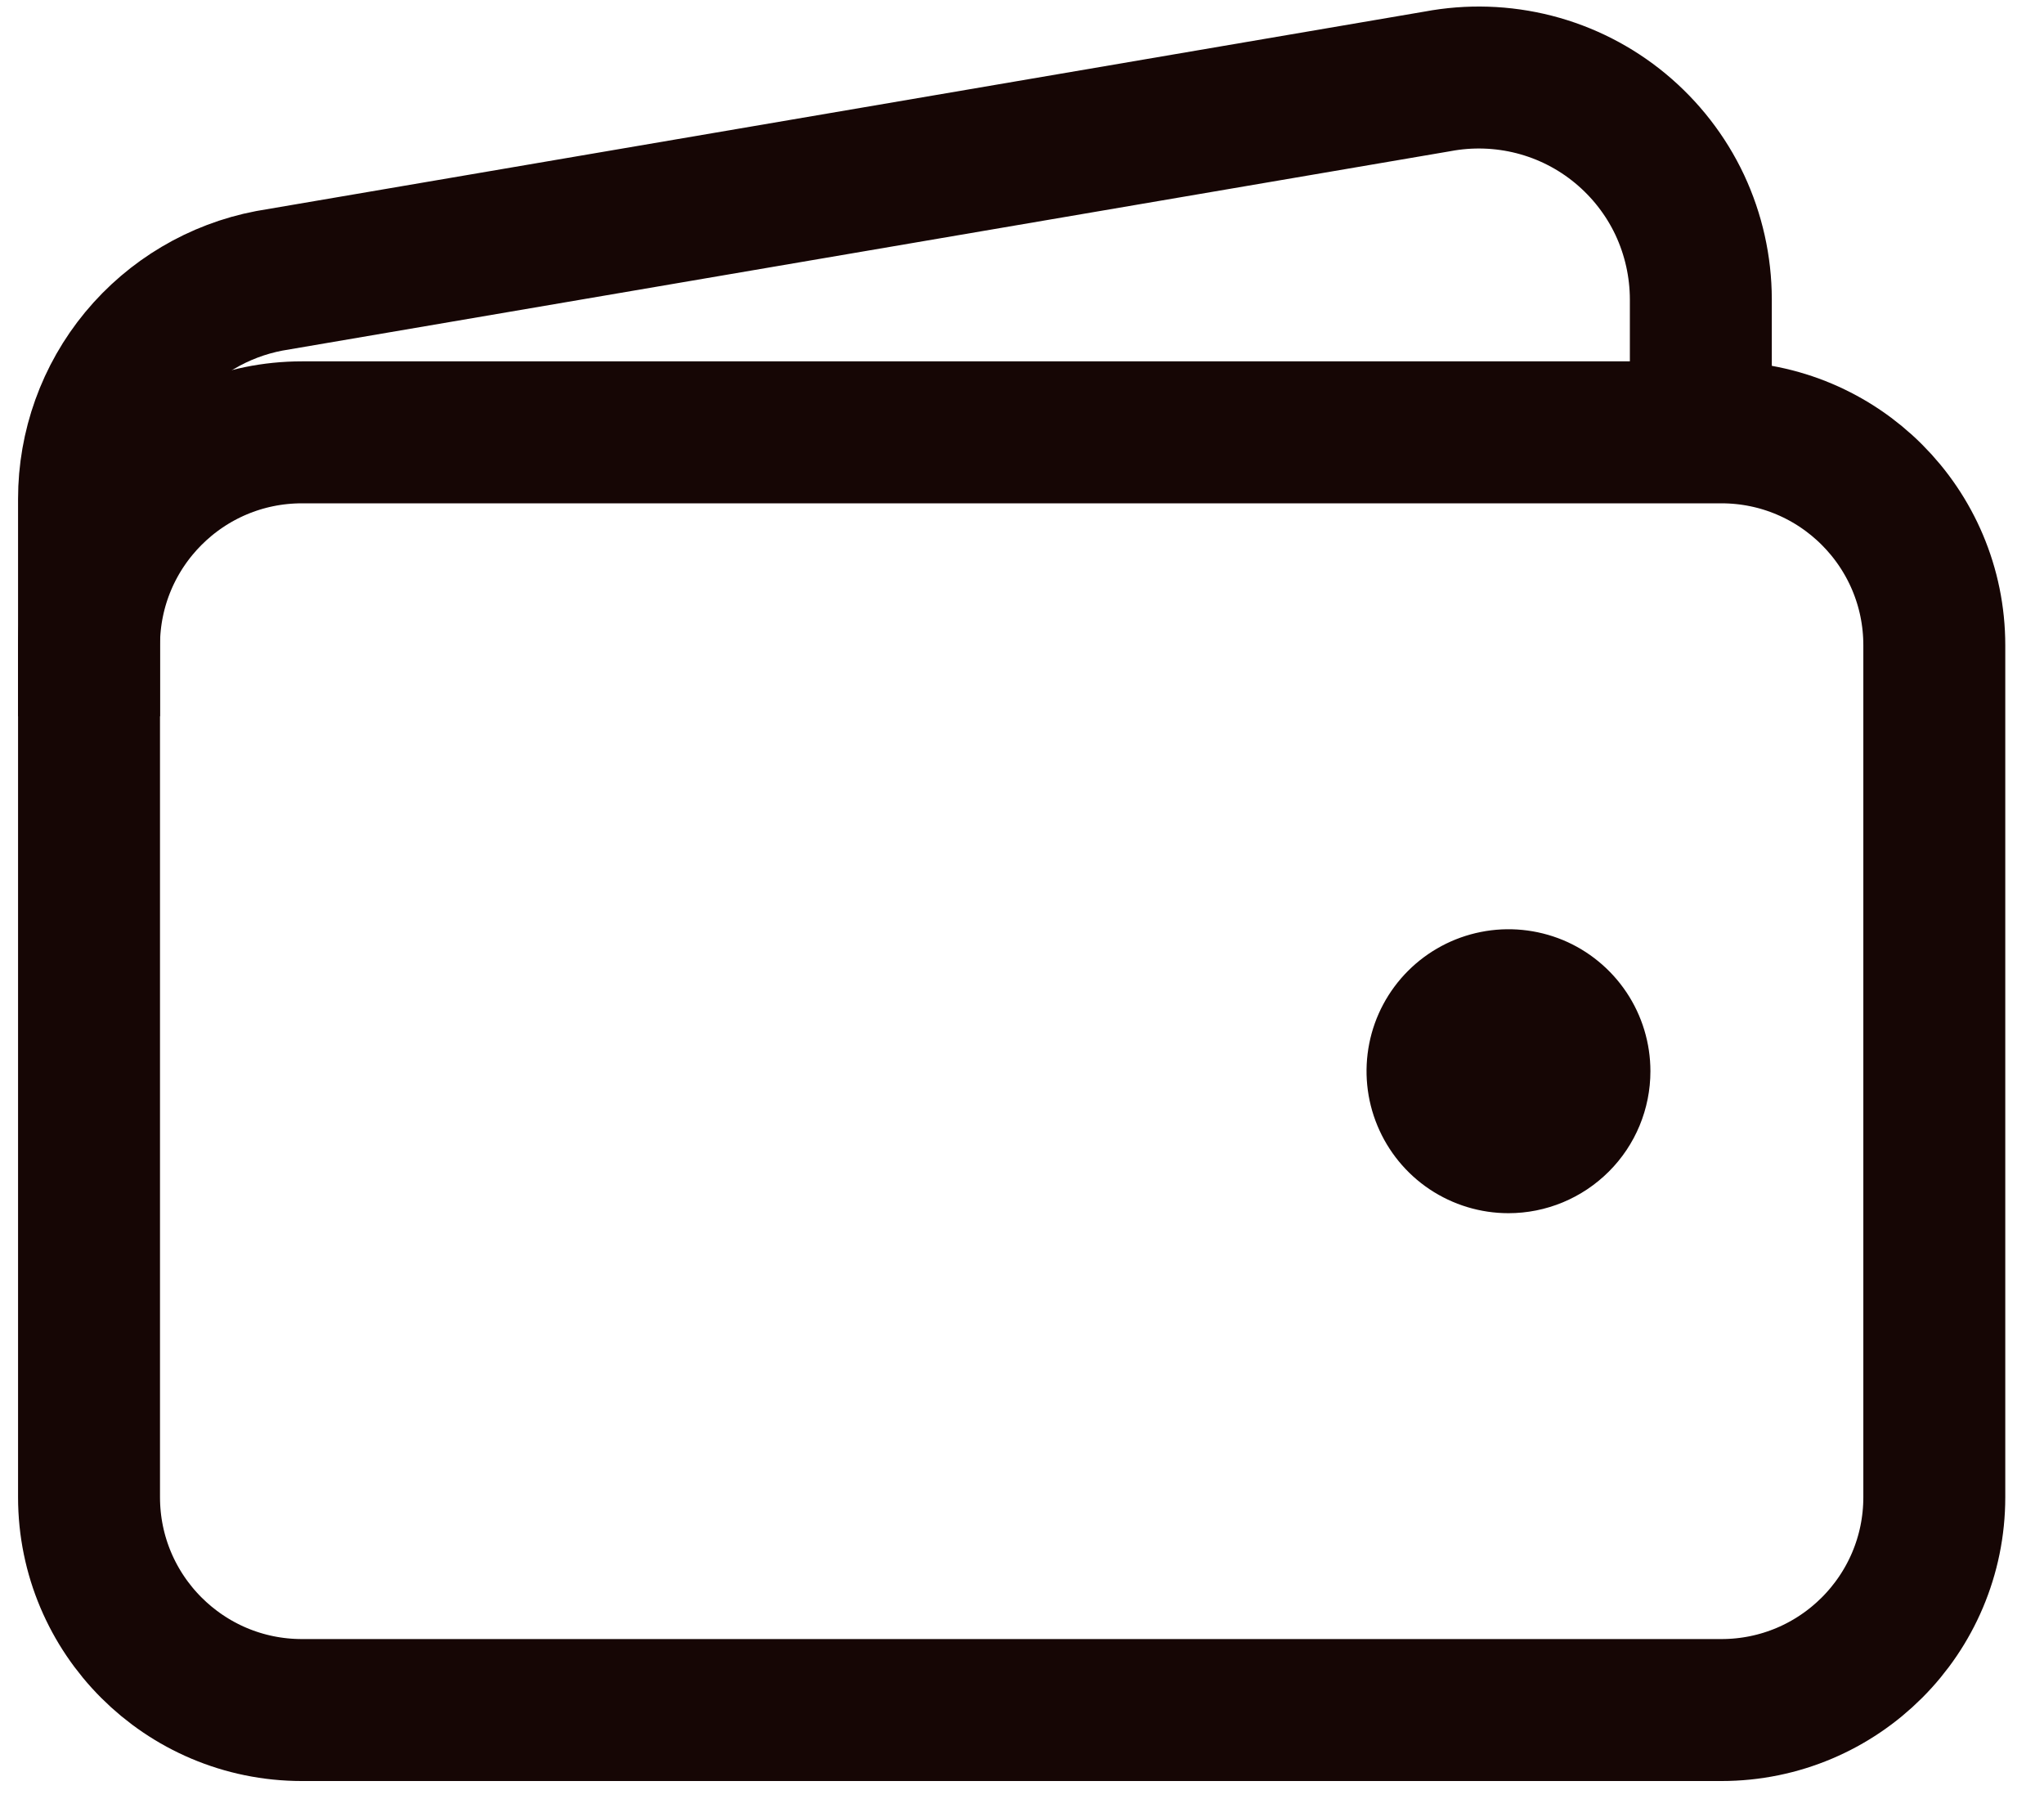 <svg width="27" height="24" viewBox="0 0 27 24" fill="none" xmlns="http://www.w3.org/2000/svg">
<g clip-path="url(#clip0_55_252)">
<path d="M22.738 5.71H3.989C2.435 5.71 1.176 6.969 1.176 8.523V19.773C1.176 21.326 2.435 22.585 3.989 22.585H22.738C24.292 22.585 25.551 21.326 25.551 19.773V8.523C25.551 6.969 24.292 5.71 22.738 5.71Z" stroke="#160605" stroke-width="1.875" stroke-linejoin="round"/>
<path d="M22.467 5.71V3.952C22.466 3.521 22.371 3.096 22.188 2.705C22.004 2.315 21.736 1.971 21.404 1.696C21.072 1.421 20.683 1.223 20.266 1.116C19.848 1.009 19.412 0.995 18.988 1.075L3.557 3.709C2.887 3.837 2.283 4.195 1.848 4.72C1.413 5.246 1.176 5.907 1.176 6.589V9.46" stroke="#160605" stroke-width="1.875" stroke-linejoin="round"/>
<path d="M19.926 16.023C19.555 16.023 19.193 15.913 18.884 15.707C18.576 15.501 18.336 15.208 18.194 14.865C18.052 14.523 18.015 14.146 18.087 13.782C18.159 13.418 18.338 13.084 18.6 12.822C18.862 12.56 19.197 12.381 19.56 12.309C19.924 12.236 20.301 12.274 20.644 12.415C20.986 12.557 21.279 12.798 21.485 13.106C21.691 13.414 21.801 13.777 21.801 14.148C21.801 14.645 21.604 15.122 21.252 15.473C20.9 15.825 20.423 16.023 19.926 16.023Z" fill="#160605"/>
</g>
<defs>
<clipPath id="clip0_55_252">
<rect width="27" height="24" fill="white"/>
</clipPath>
</defs>
</svg>
